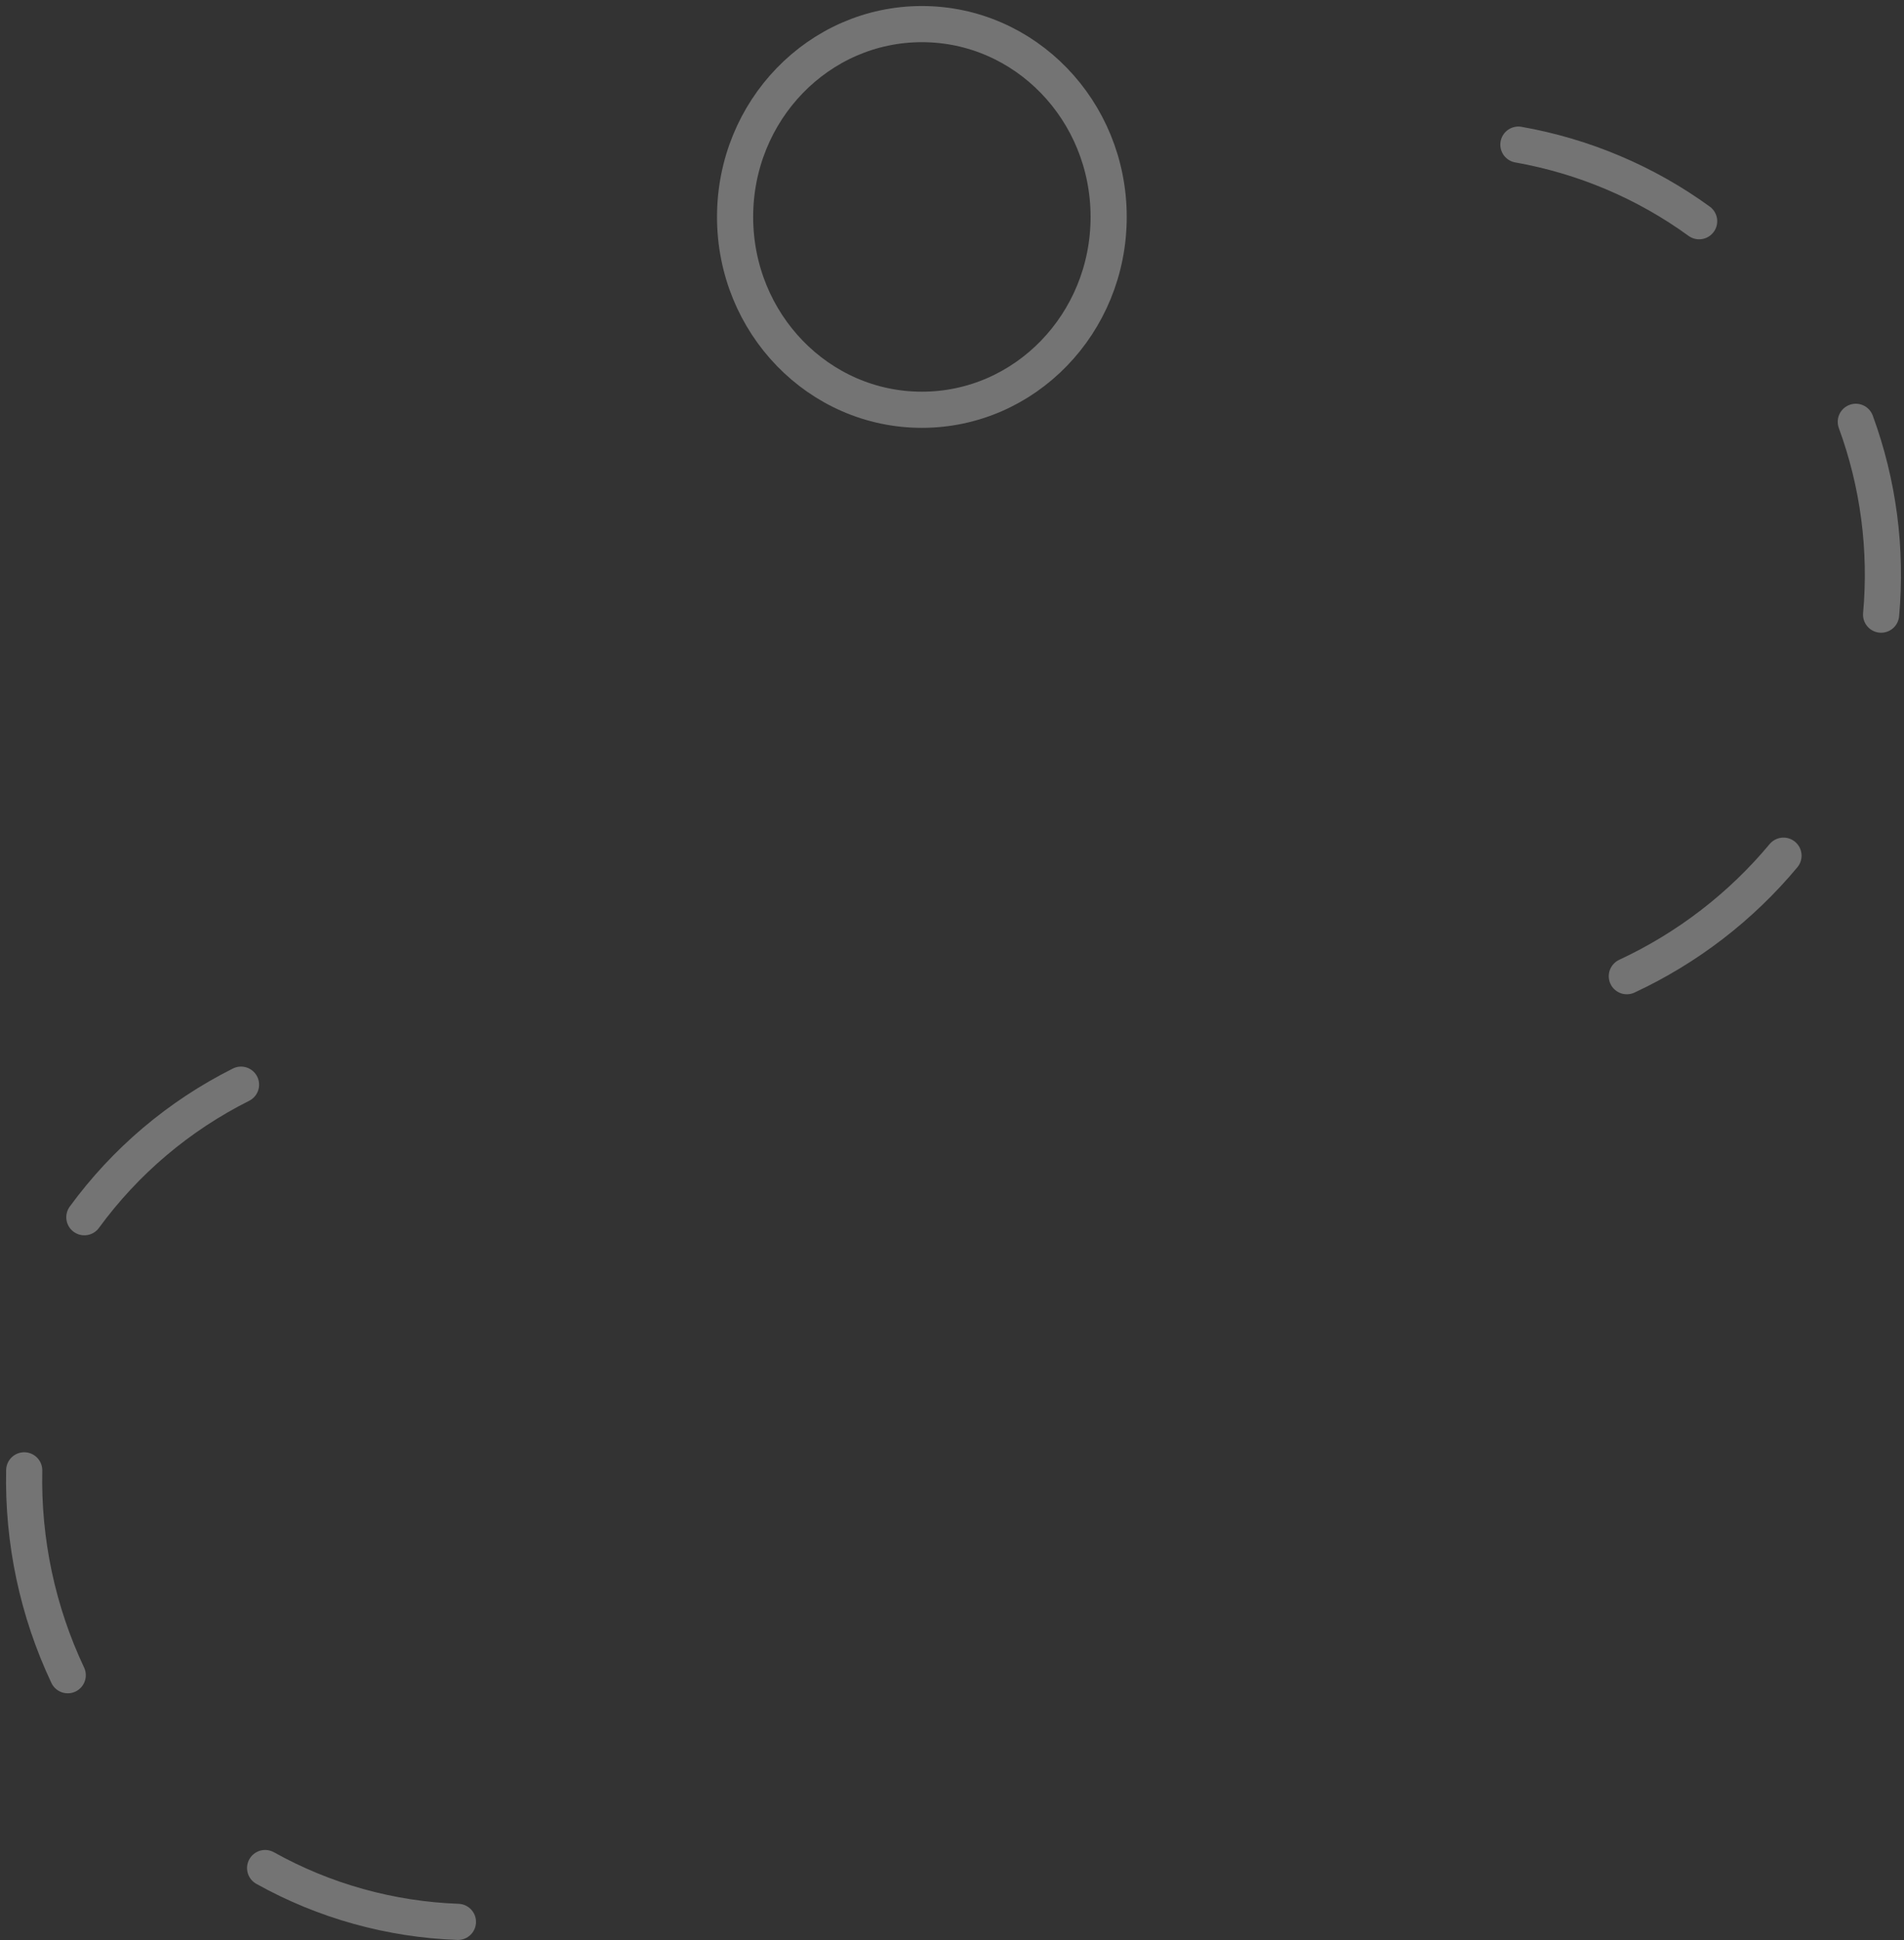<?xml version="1.0" encoding="UTF-8"?>
<svg width="158px" height="161px" viewBox="0 0 158 161" version="1.1" xmlns="http://www.w3.org/2000/svg" xmlns:xlink="http://www.w3.org/1999/xlink">
    <rect x="0" y="0" width="158" height="161" fill="#333333" stroke="none"/>
    <!-- Generator: Sketch 51.3 (57544) - http://www.bohemiancoding.com/sketch -->
    <title>strat icon</title>
    <desc>Created with Sketch.</desc>
    <defs></defs>
    <g id="Comp" stroke="none" stroke-width="1" fill="none" fill-rule="evenodd" opacity="0.32" stroke-linecap="round" stroke-linejoin="round">
        <g id="Strategy" transform="translate(-987, -215)" stroke="#FFFFFF" stroke-width="3">
            <g id="strategy" transform="translate(866, 217)">
                <g id="strat-icon" transform="translate(123, 0)">
                    <path d="M133,79 C138.031,76.656 142.469,73.239 146,69" id="Stroke-1"></path>
                    <path d="M154.1,49 C154.59,43.581 153.876,38.112 152,33" id="Stroke-3"></path>
                    <path d="M139,16.356 C134.556,13.129 129.426,10.959 124,10" id="Stroke-5"></path>
                    <path d="M18,88 C12.858,90.577 8.403,94.34 5,99" id="Stroke-7"></path>
                    <path d="M0.009,120 C-0.117,125.882 1.122,131.707 3.621,137" id="Stroke-9"></path>
                    <path d="M20,153 C24.92,155.744 30.402,157.263 36,157.466" id="Stroke-11"></path>
                    <path d="M74.5,0 C83.063,0 90,7.161 90,16 C90,24.839 83.063,32 74.5,32 C65.937,32 59,24.839 59,16 C59,7.161 65.937,0 74.5,0 Z" id="Stroke-17"></path>
                </g>
            </g>
        </g>
    </g>
</svg>
